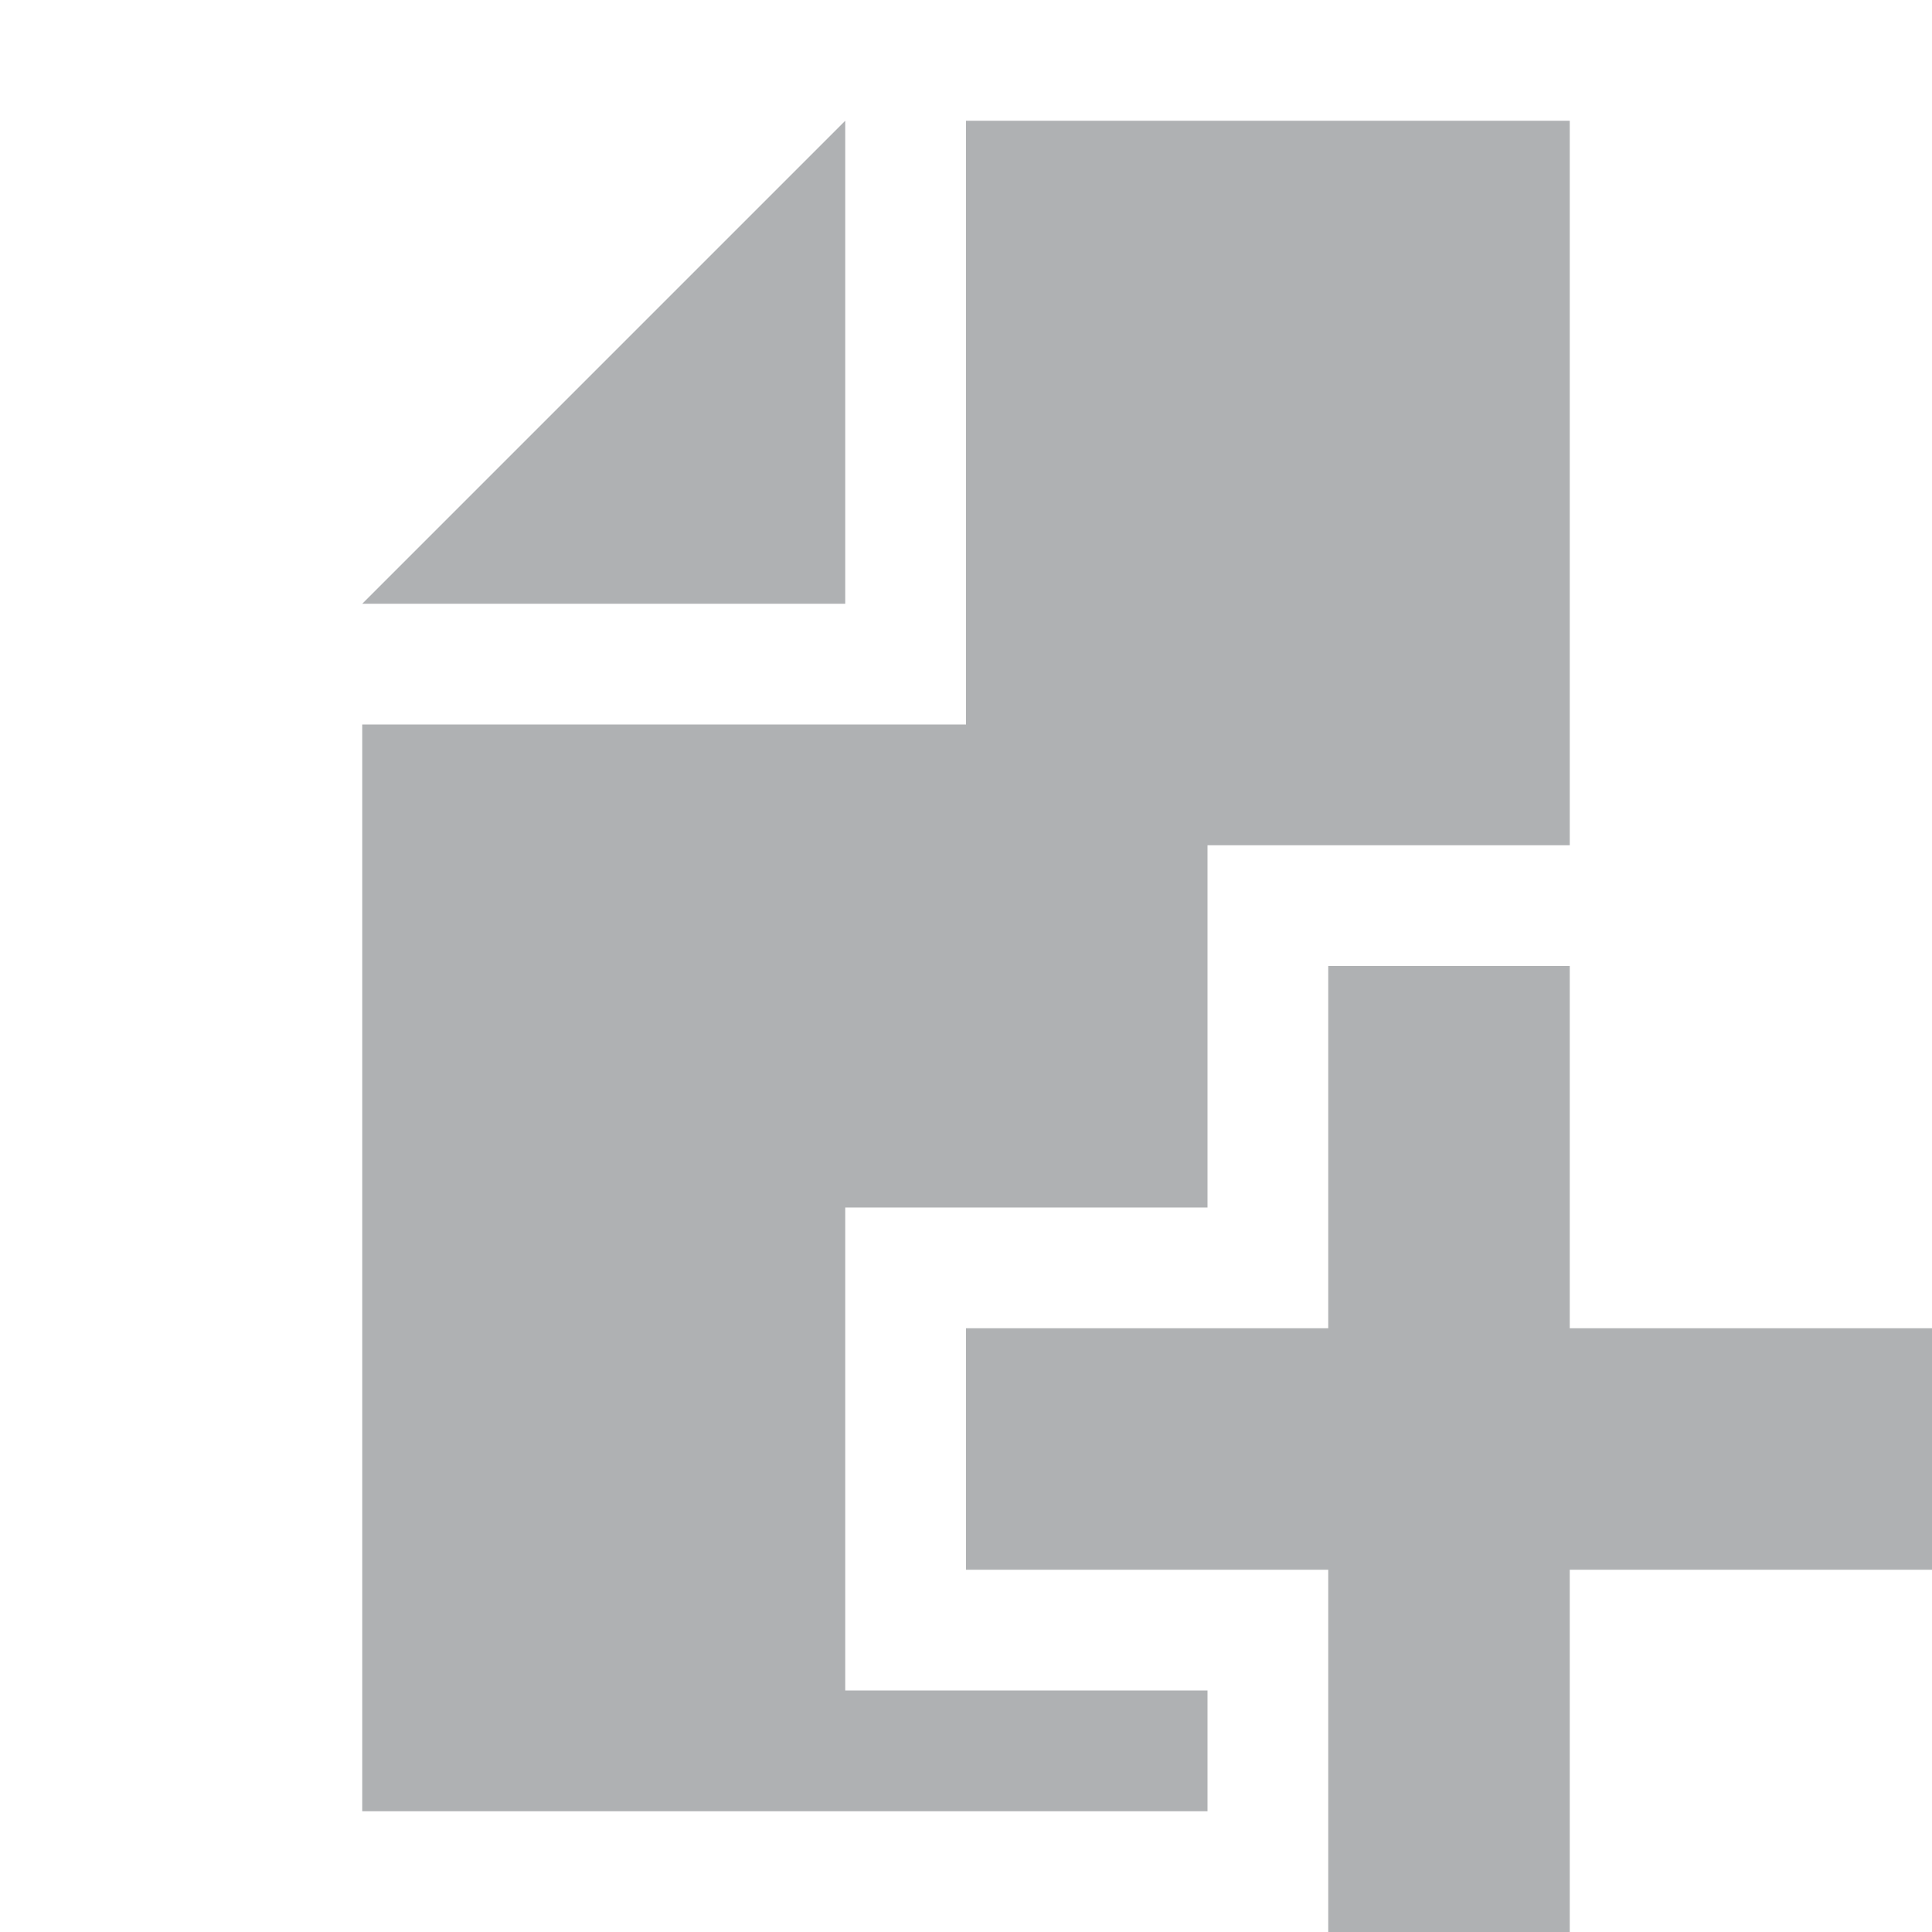 <!-- Copyright 2000-2021 JetBrains s.r.o. and contributors. Use of this source code is governed by the Apache 2.0 license that can be found in the LICENSE file. -->
<svg width="16" height="16" viewBox="0 0 16 16" fill="none" xmlns="http://www.w3.org/2000/svg">
    <defs id="colors">
        <linearGradient id="menuIconEnabled"
                        fallback="Label.foreground">
            <stop offset="0" stop-color="#AFB1B3"/>
            <stop offset="1" stop-color="#AFB1B3"/>
        </linearGradient>
    </defs>
    <path fill-rule="evenodd" clip-rule="evenodd" d="M7 1L3 5H7V1Z" fill="url(#menuIconEnabled)"/>
    <path fill-rule="evenodd" clip-rule="evenodd" d="M10 14V15H3V6H8V1H13V7H10V10H7V14H10Z"
          fill="url(#menuIconEnabled)"/>
    <path fill-rule="evenodd" clip-rule="evenodd" d="M13 11H16V13H13V16H11V13H8V11H11V8H13V11Z"
          fill="url(#menuIconEnabled)"/>
</svg>
